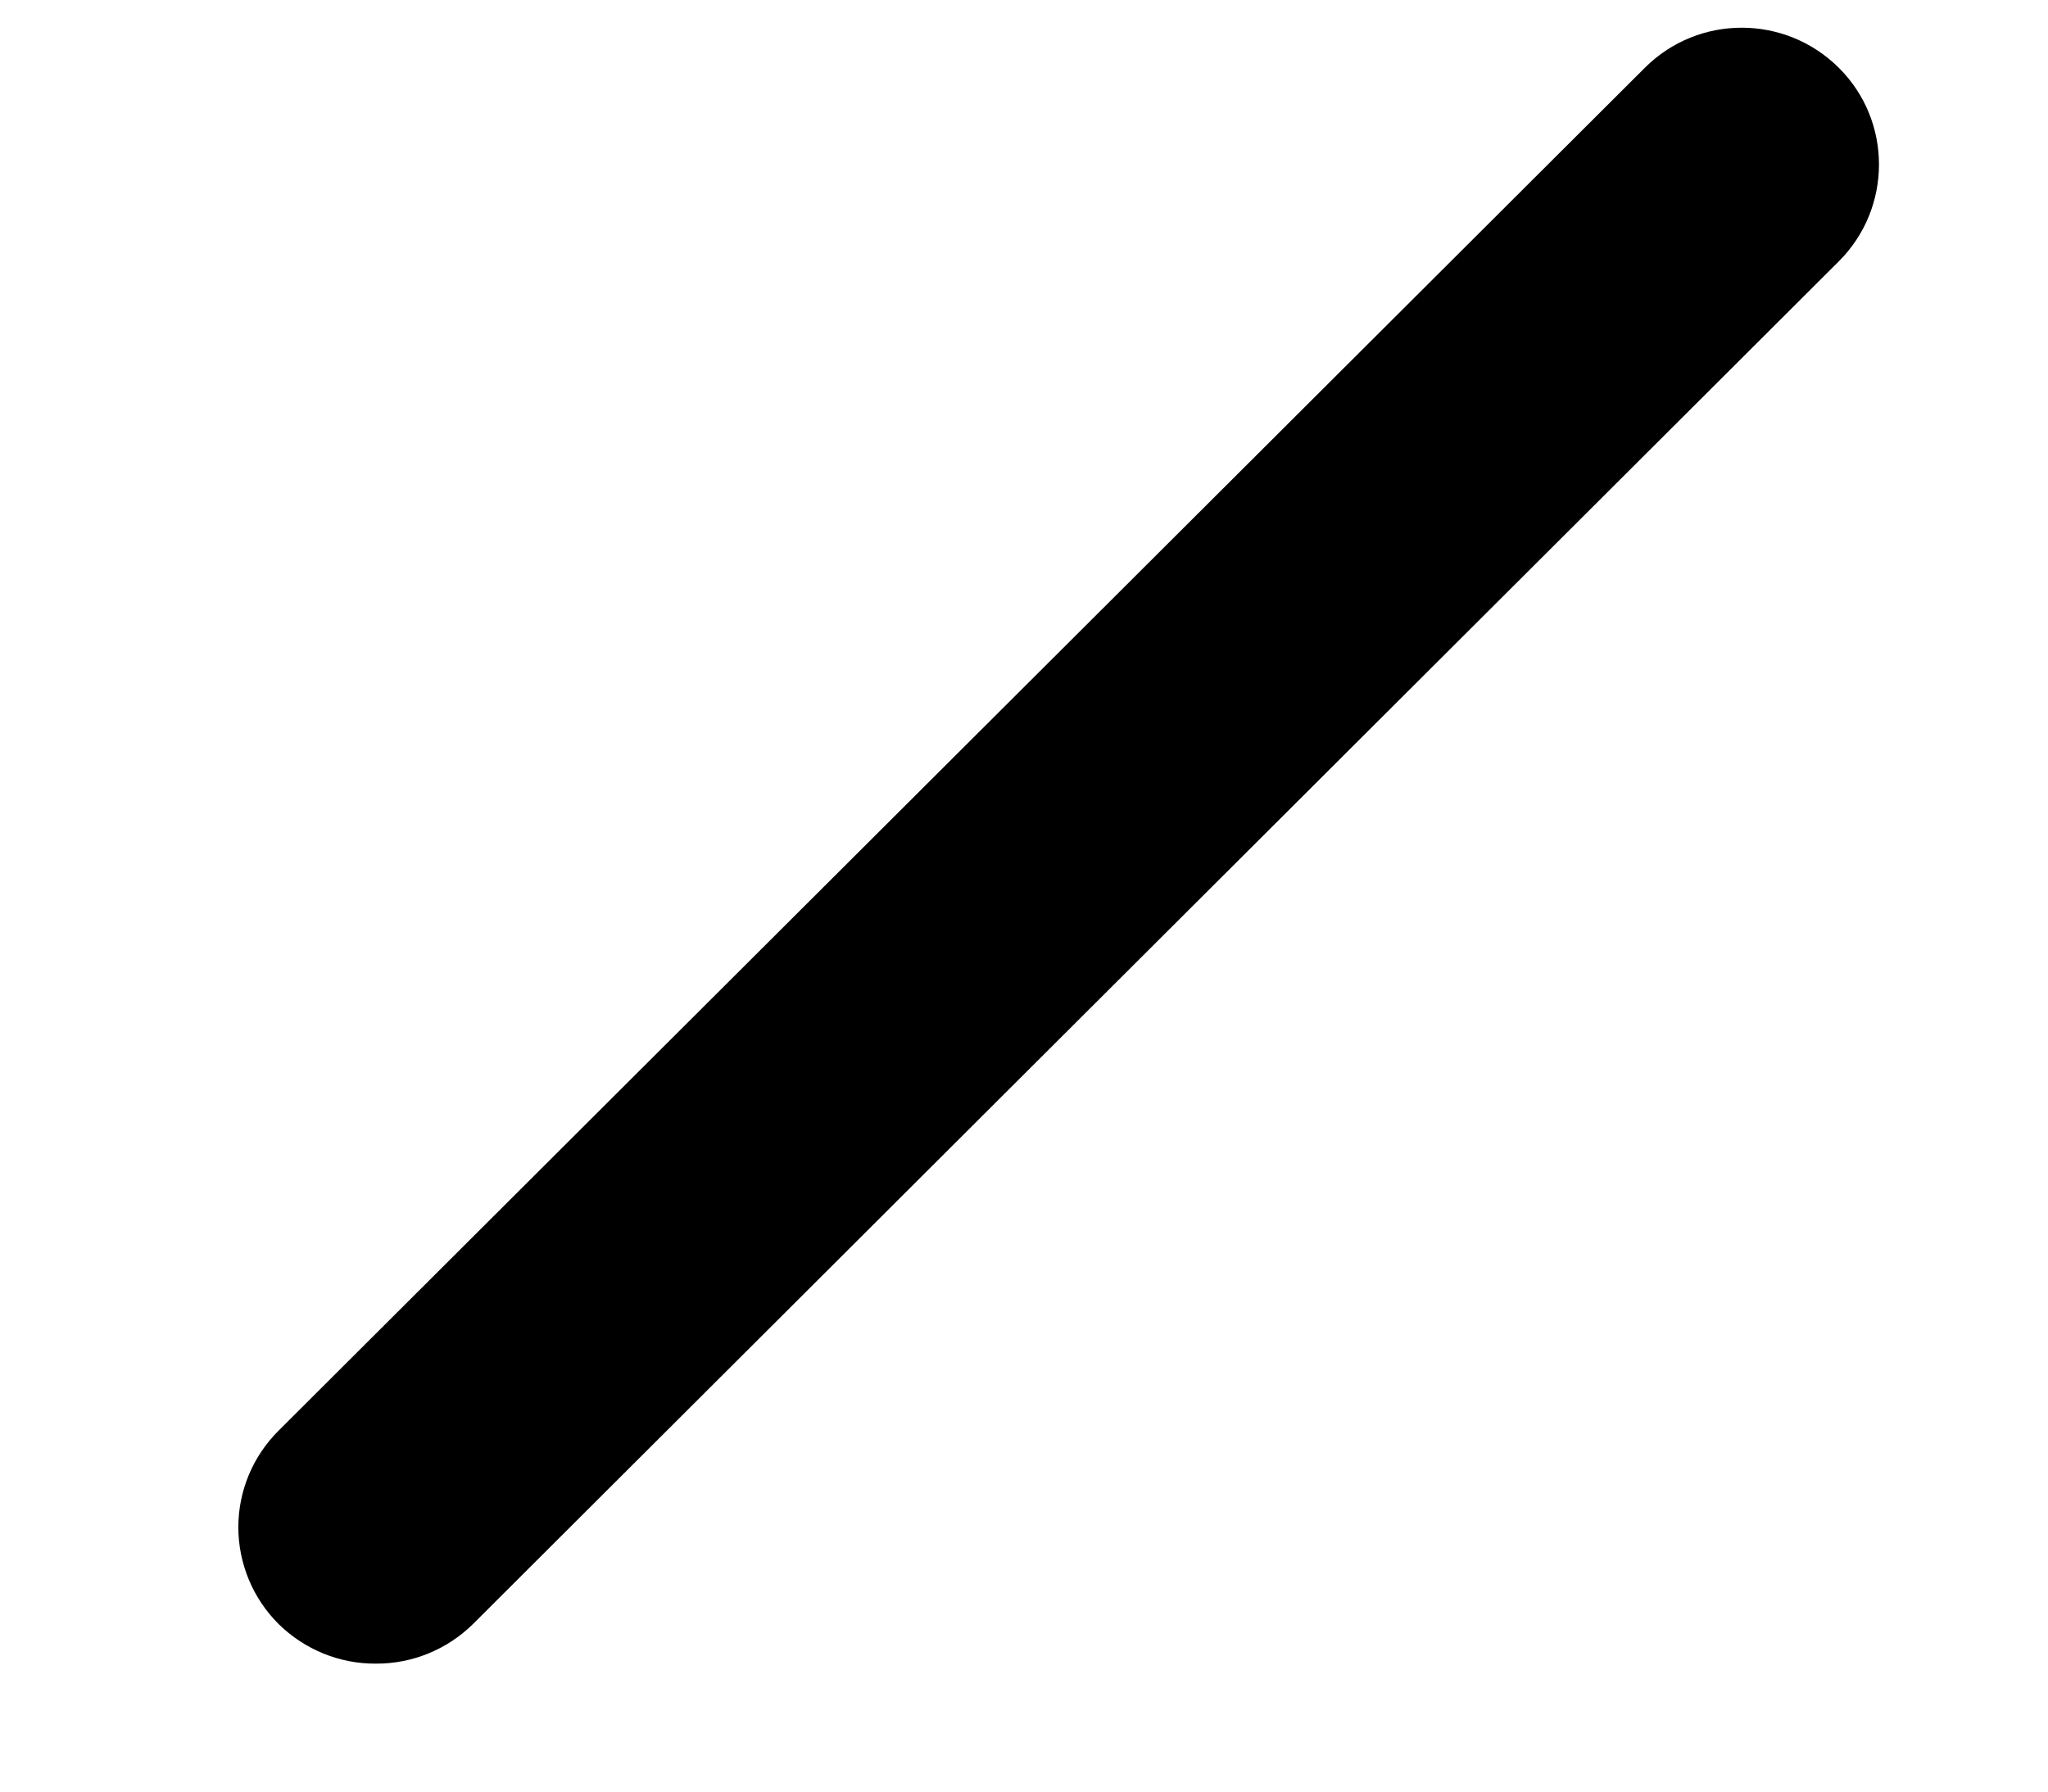 <?xml version="1.0" encoding="UTF-8" standalone="no"?><svg width='8' height='7' viewBox='0 0 8 7' fill='none' xmlns='http://www.w3.org/2000/svg'>
<path d='M1.468 6.5C1.61 6.501 1.746 6.445 1.847 6.346L7.183 1.021C7.392 0.812 7.392 0.473 7.183 0.265C6.973 0.056 6.634 0.056 6.425 0.265L1.089 5.589C0.988 5.689 0.931 5.825 0.931 5.967C0.931 6.109 0.988 6.246 1.089 6.346C1.19 6.445 1.326 6.501 1.468 6.5Z' fill='black'/>
</svg>
